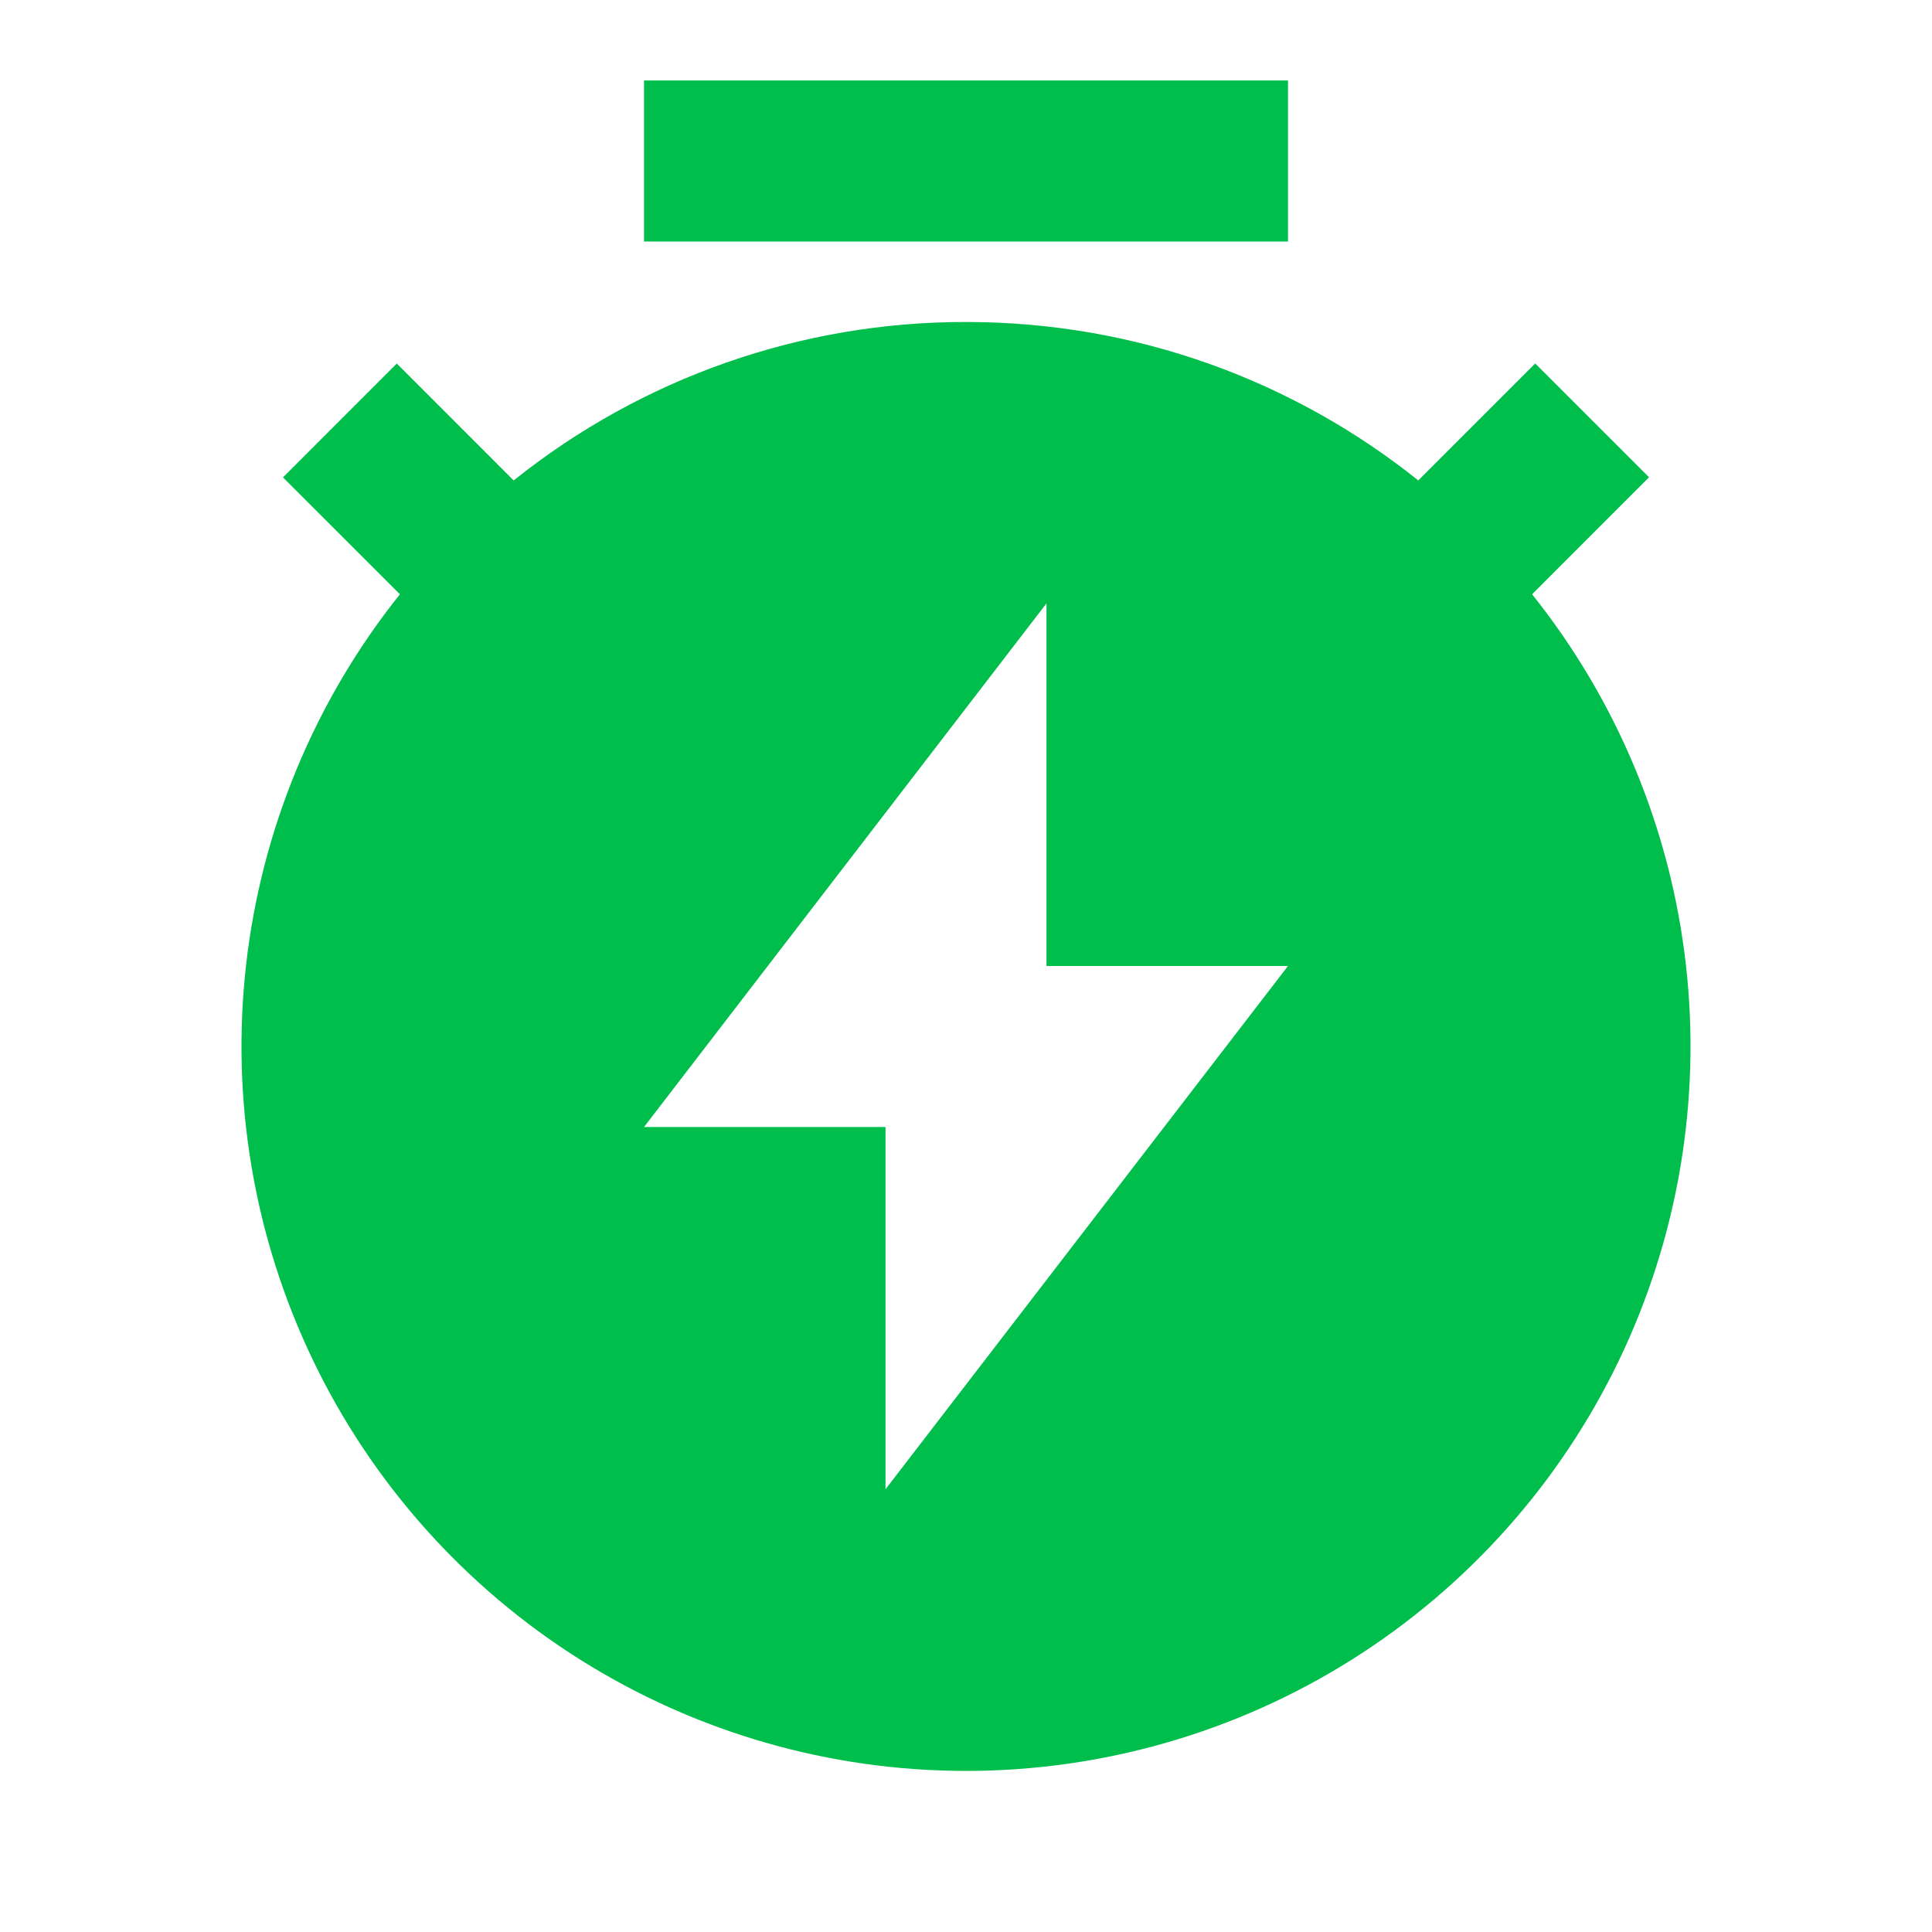 <svg width="56" height="56" viewBox="0 0 56 56" fill="none" xmlns="http://www.w3.org/2000/svg"><path d="M14.891 13.925C18.61 10.946 23.235 9.326 28 9.333C32.958 9.333 37.515 11.051 41.109 13.925L44.499 10.535L47.798 13.834L44.408 17.225C46.876 20.314 48.422 24.038 48.867 27.967C49.312 31.896 48.638 35.872 46.924 39.435C45.21 42.998 42.524 46.005 39.176 48.11C35.828 50.215 31.954 51.331 28 51.331C24.046 51.331 20.172 50.215 16.824 48.11C13.476 46.005 10.79 42.998 9.076 39.435C7.362 35.872 6.688 31.896 7.133 27.967C7.579 24.038 9.124 20.314 11.592 17.225L8.202 13.837L11.501 10.537L14.891 13.928V13.925ZM30.333 28V17.488L18.667 32.667H25.667V43.167L37.333 28H30.333ZM18.667 2.333H37.333V7H18.667V2.333Z" fill="#00BE4C"/></svg>